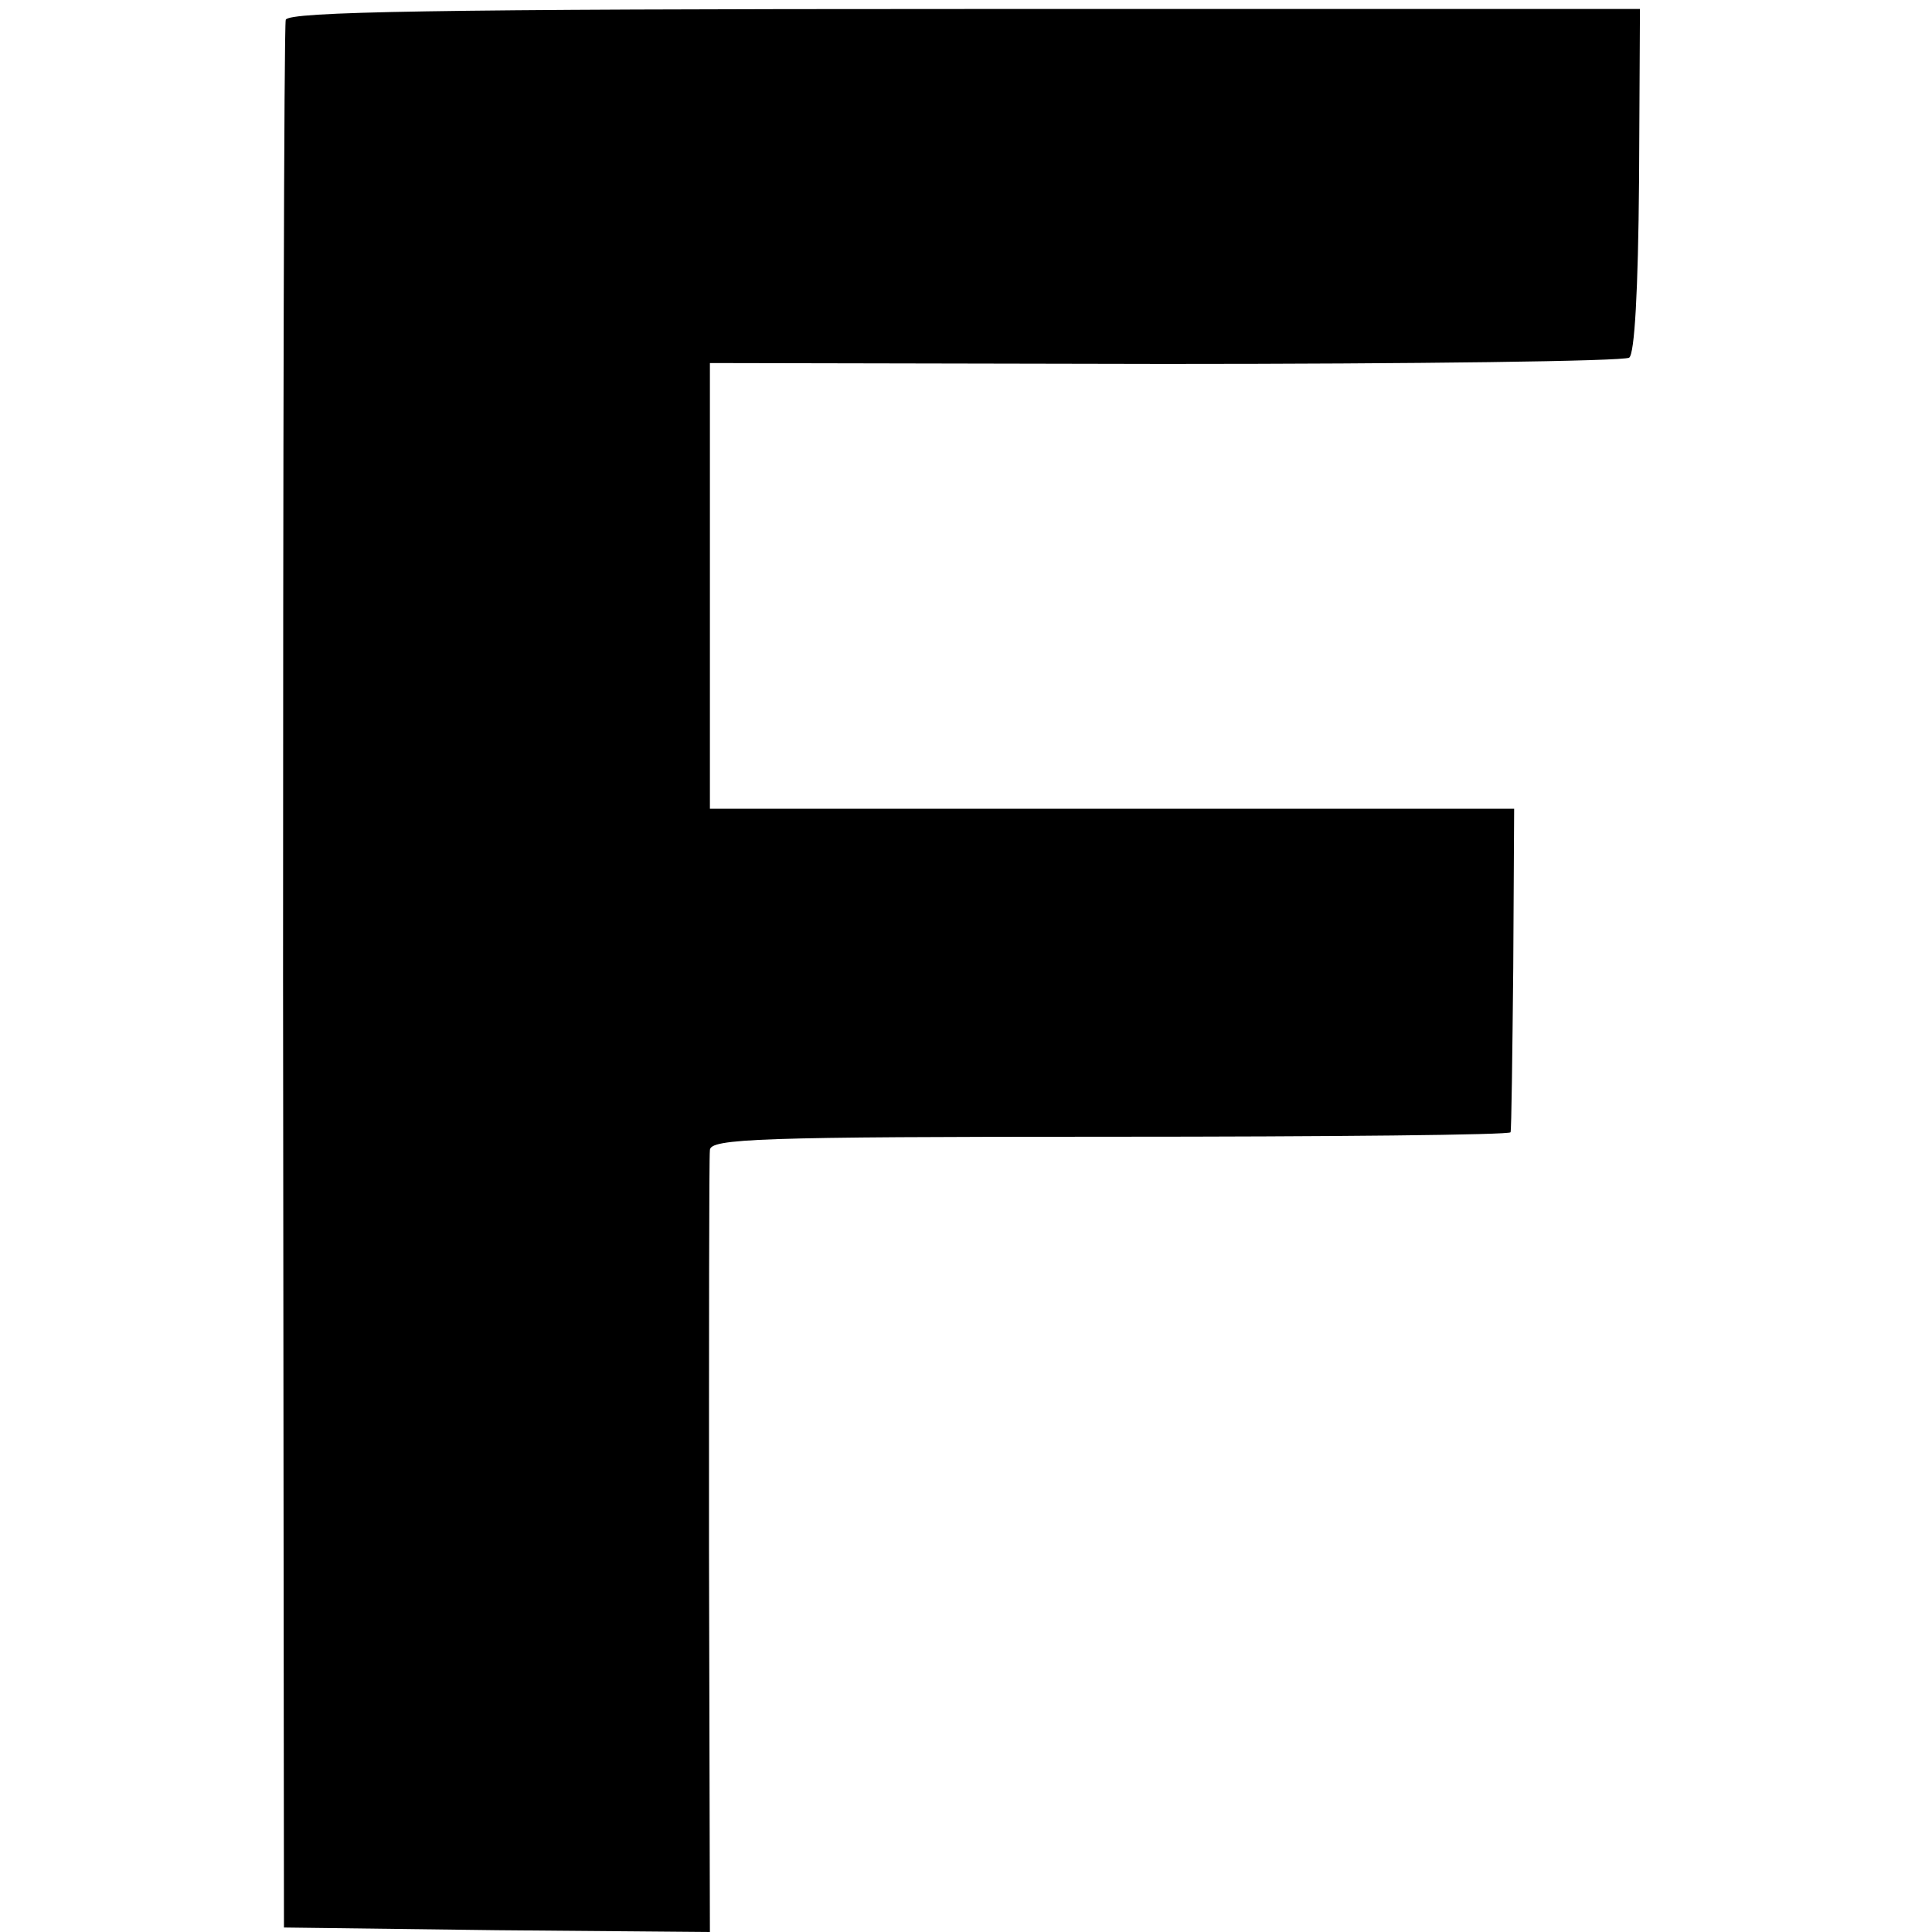 <?xml version="1.0" standalone="no"?>
<!DOCTYPE svg PUBLIC "-//W3C//DTD SVG 20010904//EN"
 "http://www.w3.org/TR/2001/REC-SVG-20010904/DTD/svg10.dtd">
<svg version="1.0" xmlns="http://www.w3.org/2000/svg"
 width="215pt" height="215pt" viewBox="0 0 215 215"
 preserveAspectRatio="xMidYMid meet">
<g transform="translate(0,215) scale(0.1,-0.1)"
fill="#000000" stroke="none">
<path d="M318 2128 c-2 -7 -3 -488 -3 -1068 l1 -1055 237 -3 237 -2 -1 427 c0
236 0 435 1 443 0 13 54 15 445 15 245 0 446 2 446 5 1 3 2 85 3 183 l1 177
-447 0 -448 0 0 248 0 248 506 -1 c278 0 511 3 517 7 6 4 10 74 11 197 l1 191
-751 0 c-593 0 -753 -3 -756 -12z"/>
</g>
</svg>
